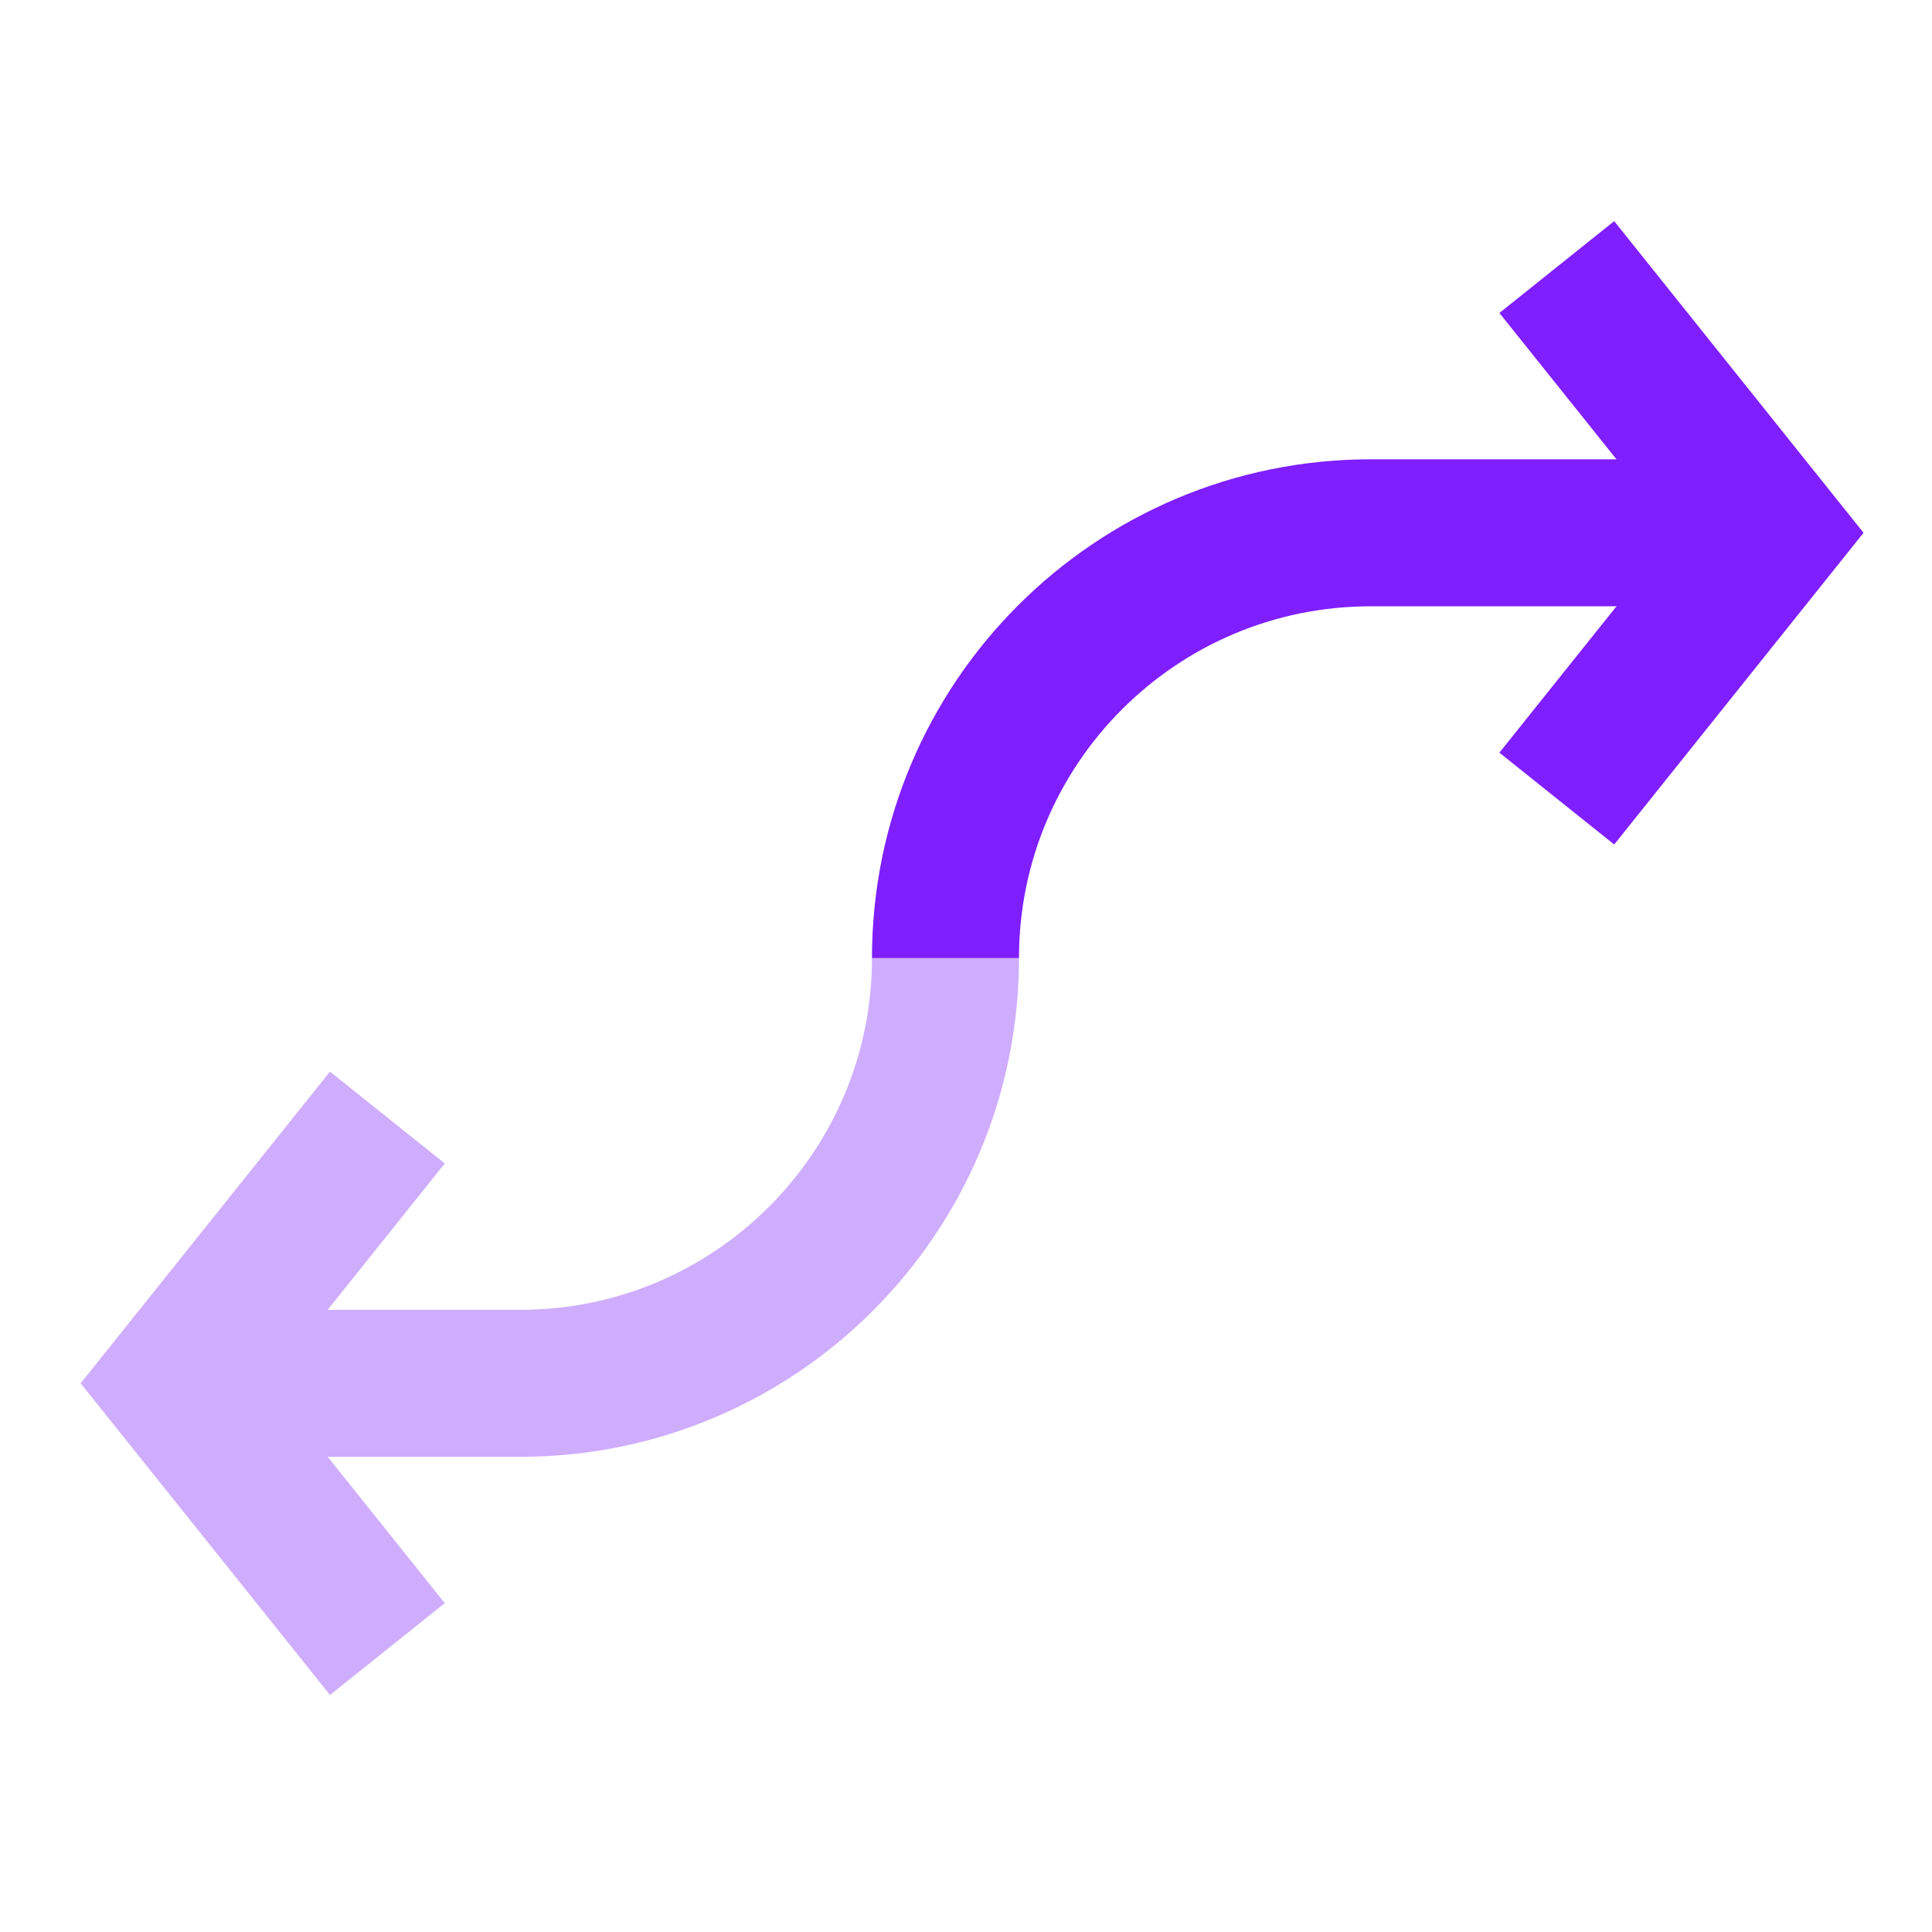 <svg width="63" height="63" viewBox="0 0 63 63" fill="none" xmlns="http://www.w3.org/2000/svg">
<path d="M30.831 31.241V31.241C30.831 38.899 24.623 45.108 16.965 45.108H5.698" stroke="#CFADFD" stroke-width="4.794"/>
<path d="M57.698 17.374H44.698C37.04 17.374 30.831 23.583 30.831 31.241V31.241" stroke="#7F1FFF" stroke-width="4.794"/>
<path d="M50.765 8.708L57.698 17.374L50.765 26.041" stroke="#7F1FFF" stroke-width="4.794"/>
<path d="M12.632 53.774L5.699 45.108L12.632 36.441" stroke="#CFADFD" stroke-width="4.794"/>
</svg>
